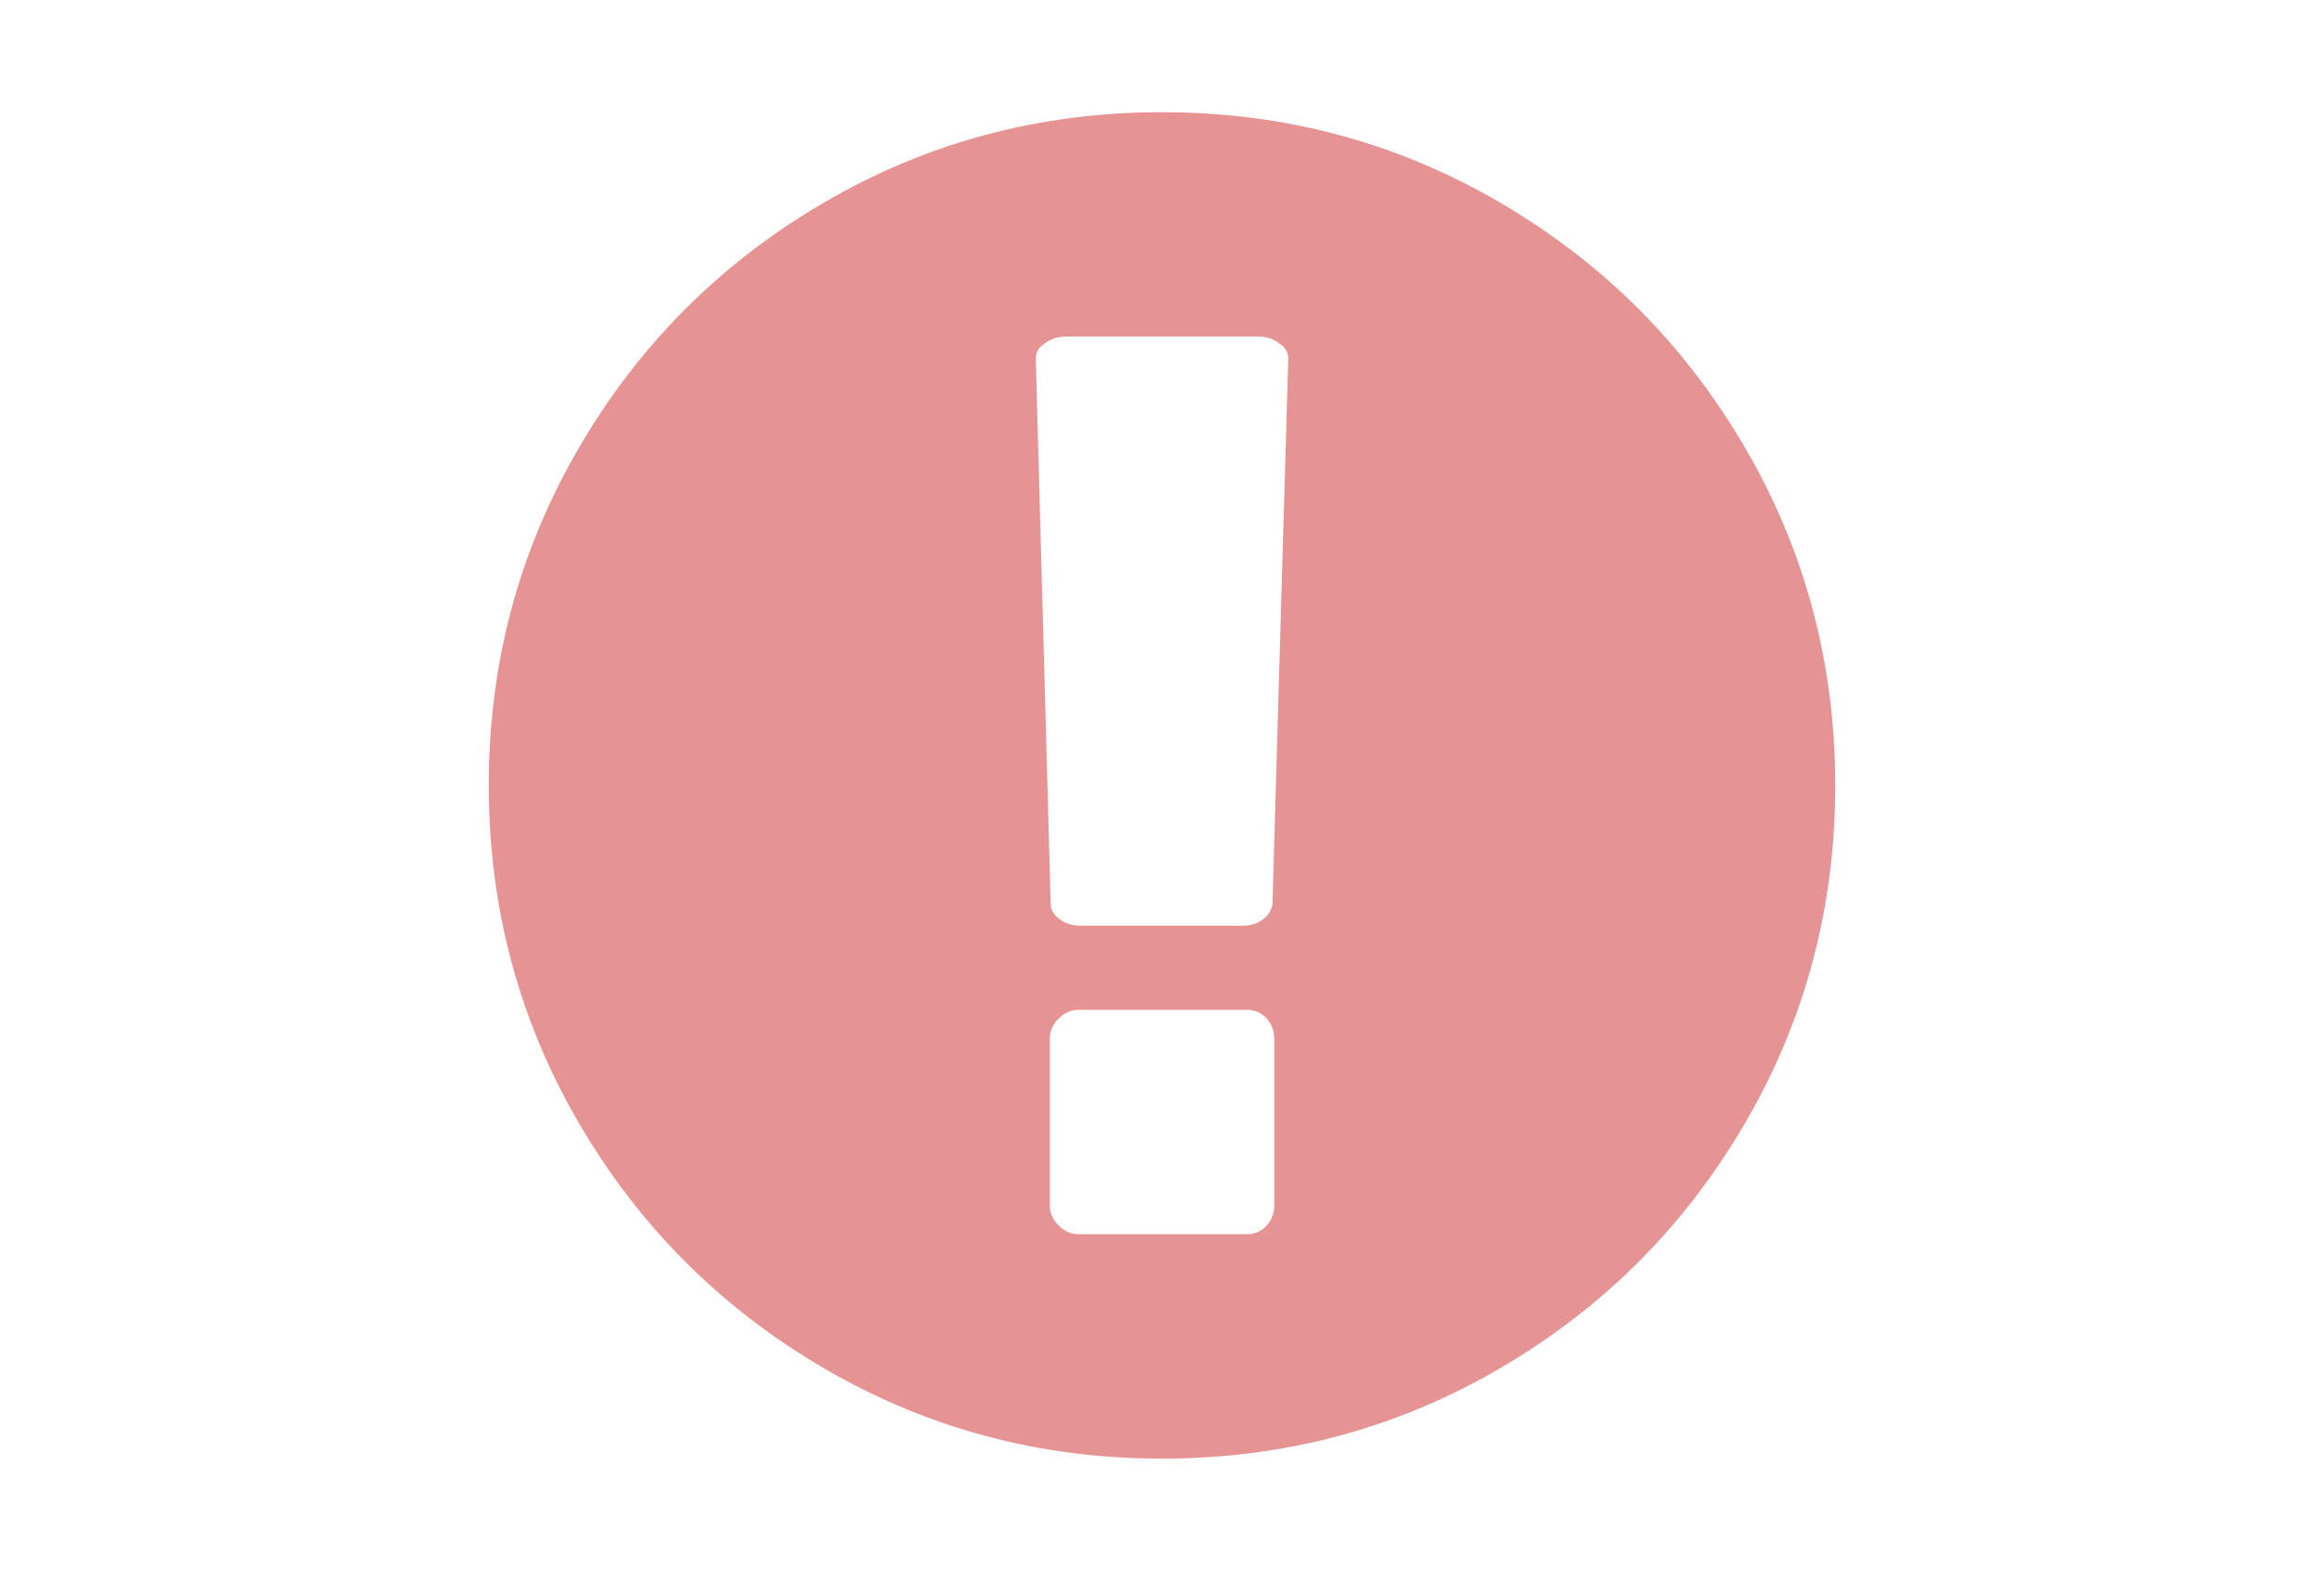 <svg xmlns="http://www.w3.org/2000/svg" width="216" height="146">
    <path d="M162.18 41.592c-5.595-9.586-13.185-17.176-22.771-22.771-9.588-5.595-20.055-8.392-31.408-8.392-11.352 0-21.821 2.797-31.408 8.392-9.587 5.594-17.177 13.184-22.772 22.771-5.596 9.587-8.393 20.057-8.393 31.408 0 11.351 2.798 21.82 8.392 31.408 5.595 9.584 13.185 17.176 22.772 22.771 9.587 5.595 20.056 8.392 31.408 8.392s21.822-2.797 31.408-8.392c9.586-5.594 17.176-13.185 22.771-22.771C167.773 94.82 170.57 84.35 170.57 73c0-11.351-2.797-21.822-8.39-31.408zm-43.75 70.433c0 .761-.246 1.398-.734 1.914s-1.086.773-1.793.773H100.26c-.706 0-1.331-.271-1.874-.814-.543-.543-.814-1.168-.814-1.873V96.546c0-.706.271-1.331.814-1.874.543-.543 1.168-.814 1.874-.814h15.643c.707 0 1.306.258 1.793.773.488.518.734 1.154.734 1.915v15.479zm-.164-28.026c-.055.543-.339 1.019-.854 1.426-.517.407-1.154.61-1.914.61h-15.073c-.761 0-1.413-.203-1.956-.61-.543-.407-.815-.883-.815-1.426l-1.385-50.595c0-.653.271-1.141.814-1.467.544-.434 1.196-.652 1.956-.652h17.926c.761 0 1.412.217 1.955.652.543.326.813.815.813 1.467l-1.467 50.595z" fill="#e59393"/>
</svg>
